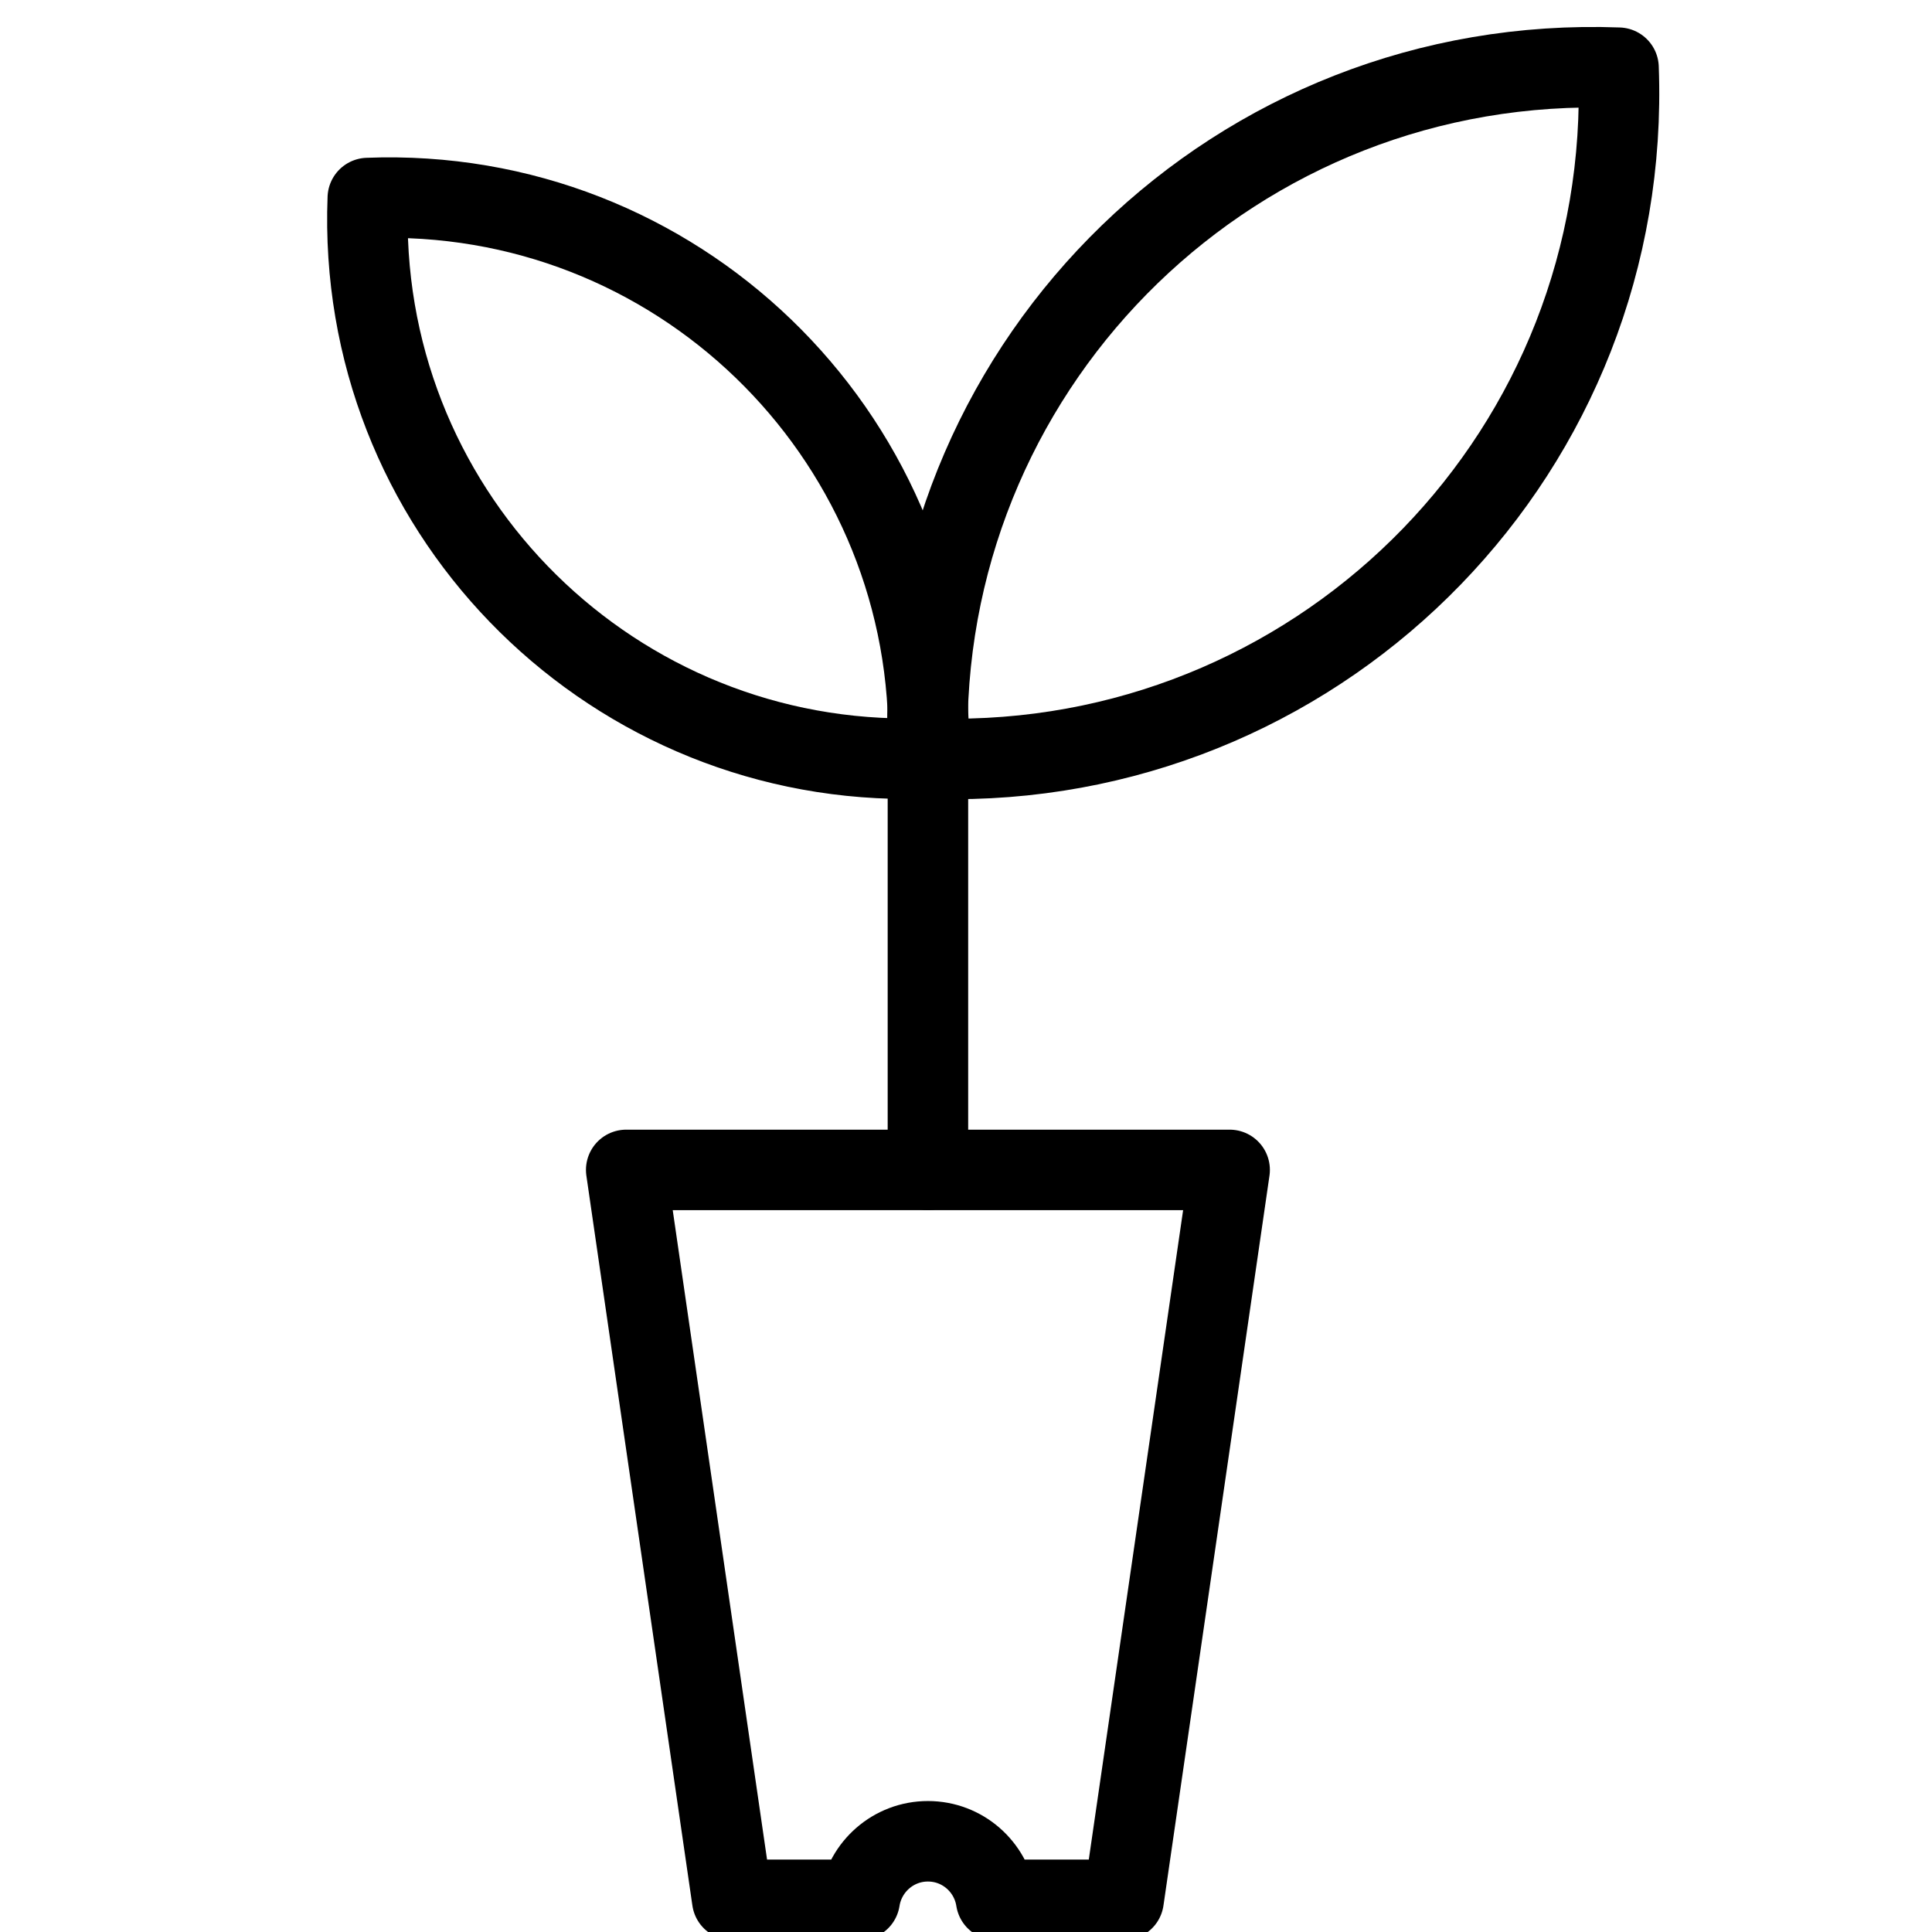<?xml version="1.0" encoding="utf-8"?>
<!-- Generator: Adobe Illustrator 18.1.0, SVG Export Plug-In . SVG Version: 6.00 Build 0)  -->
<svg version="1.1" id="Layer_1" xmlns="http://www.w3.org/2000/svg" xmlns:xlink="http://www.w3.org/1999/xlink" x="0px" y="0px"
	 width="24px" height="24px" viewBox="0 0 24 24" enable-background="new 0 0 24 24" xml:space="preserve">
<g>
	<path fill="none" stroke="#000000" stroke-linecap="round" stroke-linejoin="round" d="M7.779,14.533l1.317,9.067h1.584
		c0.064-0.411,0.418-0.727,0.847-0.727c0.429,0,0.783,0.315,0.847,0.727h1.584l1.317-9.067H7.779z"/>
	<path fill="none" stroke="#000000" stroke-linecap="round" stroke-linejoin="round" d="M20.106,0.841
		c-4.743-0.177-8.587,3.608-8.587,8.255c0,0.109,0.004,0.216,0.008,0.324c0.108,0.004,0.215,0.008,0.324,0.008
		C16.497,9.427,20.284,5.584,20.106,0.841z"/>
	<path fill="none" stroke="#000000" stroke-linecap="round" stroke-linejoin="round" d="M4.569,2.46
		c-0.148,3.834,2.918,6.965,6.696,6.965c0.088,0,0.175-0.003,0.263-0.006c0.003-0.087,0.007-0.175,0.007-0.263
		C11.534,5.369,8.39,2.311,4.569,2.46z"/>
	
		<line fill="none" stroke="#000000" stroke-linecap="round" stroke-linejoin="round" x1="11.527" y1="9.419" x2="11.527" y2="14.533"/>
</g>
<rect x="0.014" y="0.035" fill="none" width="24" height="24"/>
</svg>
